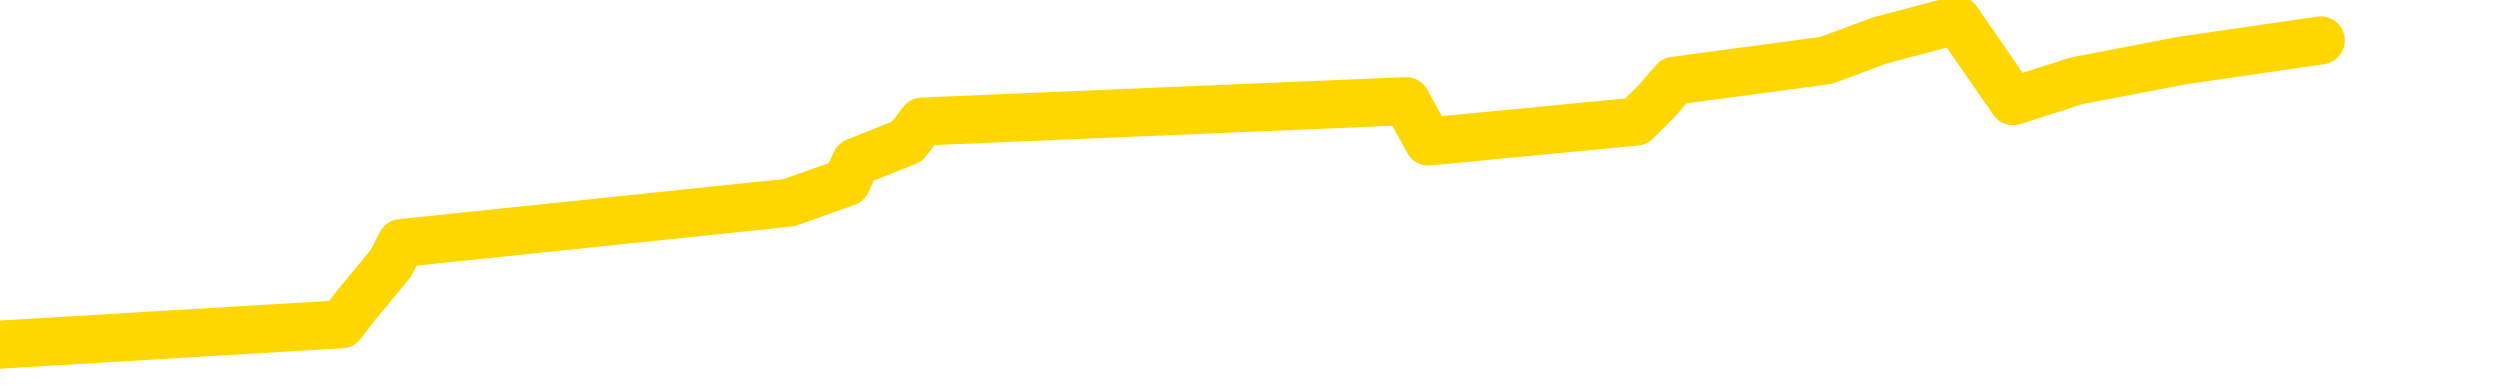 <svg xmlns="http://www.w3.org/2000/svg" version="1.1" viewBox="0 0 6500 1000">
	<path fill="none" stroke="gold" stroke-width="125" stroke-linecap="round" stroke-linejoin="round" d="M0 1688  L-32826 1688 L-32413 1582 L-32189 1635 L-32132 1582 L-32094 1477 L-31910 1371 L-31419 1265 L-31126 1213 L-30815 1160 L-30580 1054 L-30527 949 L-30467 843 L-30314 791 L-30274 738 L-30141 685 L-29849 738 L-29308 685 L-28698 579 L-28650 685 L-28010 579 L-27976 632 L-27451 527 L-27318 474 L-26928 263 L-26600 157 L-26483 52 L-26271 157 L-25555 105 L-24985 52 L-24877 0 L-24703 -106 L-24482 -211 L-24080 -264 L-24054 -369 L-23126 -475 L-23039 -581 L-22957 -686 L-22887 -792 L-22589 -844 L-22437 -897 L-20547 -581 L-20446 -739 L-20184 -844 L-19890 -739 L-19749 -844 L-19500 -897 L-19464 -950 L-19306 -1055 L-18843 -1108 L-18590 -1214 L-18377 -1267 L-18126 -1319 L-17777 -1425 L-16850 -1530 L-16756 -1636 L-16345 -1689 L-15174 -1741 L-13985 -1847 L-13893 -1953 L-13866 -2058 L-13600 -2216 L-13301 -2322 L-13172 -2375 L-13134 -2480 L-12320 -2111 L-11936 -2164 L-10875 -2269 L-10814 -2322 L-10549 1951 L-10078 1899 L-9885 1793 L-9622 1740 L-9285 1688 L-9149 1740 L-8694 1582 L-7951 1529 L-7933 1424 L-7768 1371 L-7700 1477 L-7183 1424 L-6155 1318 L-5959 1213 L-5470 1265 L-5108 1213 L-4699 1318 L-4314 1371 L-2610 1318 L-2512 1265 L-2441 1318 L-2379 1265 L-2195 1213 L-1858 1160 L-1218 1054 L-1141 1160 L-1080 1107 L-893 1054 L-813 1002 L-636 949 L-617 1002 L-387 949 L0 896 L888 843 L928 791 L1016 685 L1043 632 L2051 527 L2201 474 L2225 421 L2358 368 L2398 316 L3656 263 L3714 368 L4254 316 L4307 263 L4353 210 L4748 157 L4888 105 L5088 52 L5234 263 L5399 210 L5676 157 L6034 105" />
</svg>
